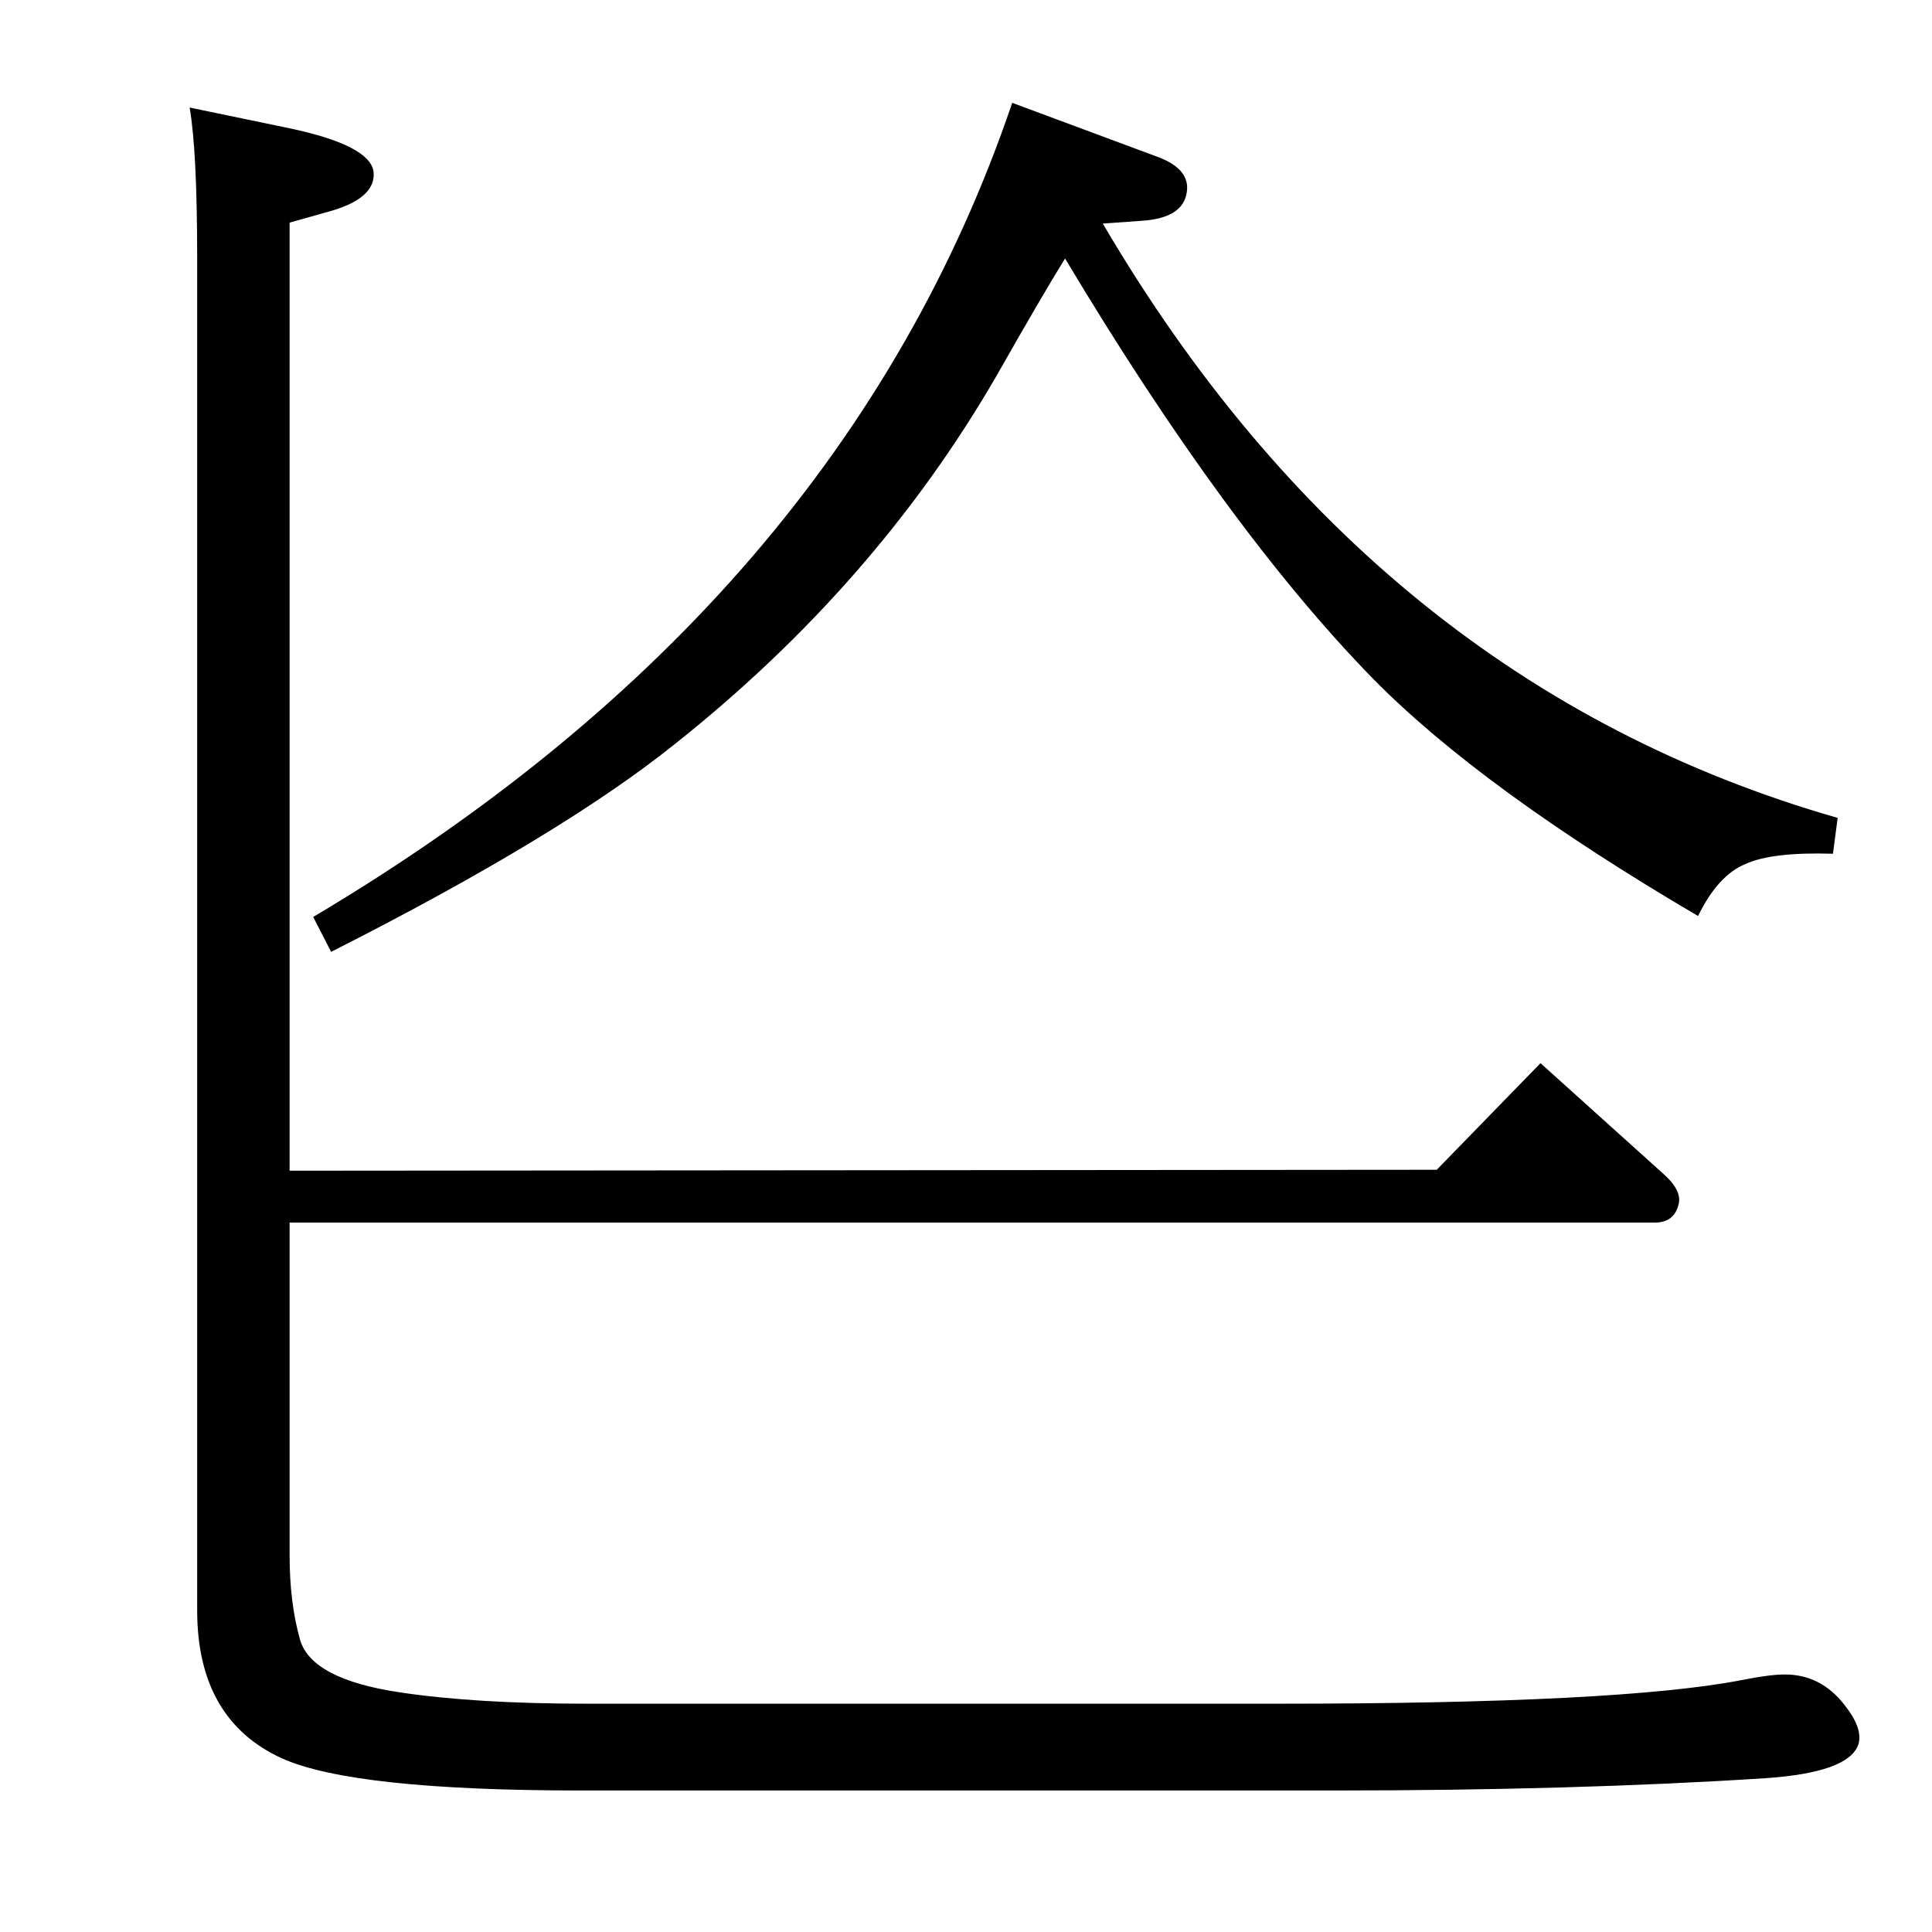 <?xml version="1.0" standalone="no"?>
<!DOCTYPE svg PUBLIC "-//W3C//DTD SVG 1.1//EN" "http://www.w3.org/Graphics/SVG/1.1/DTD/svg11.dtd" >
<svg xmlns="http://www.w3.org/2000/svg" xmlns:xlink="http://www.w3.org/1999/xlink" version="1.1" viewBox="0 0 2048 2048">
  <g transform="matrix(1 0 0 -1 0 2048)">
   <path fill="currentColor"
d="M307 1812v-1005l1216 1l110 113l131 -118q20 -18 15 -33q-5 -18 -25 -18h-1447v-353q0 -50 11 -89q12 -42 106 -56q80 -12 198 -12h733q362 0 491 25q30 6 46 6q38 0 63 -32q20 -25 15 -42q-10 -30 -99 -36q-202 -13 -457 -13h-798q-241 0 -317 34q-90 41 -90 157v1433
q0 114 -8 160l106 -22q85 -18 89 -46q3 -29 -50 -43zM351 1039l-19 37q561 333 741 863l156 -58q33 -13 29 -37q-4 -27 -47 -30l-42 -3q287 -489 779 -630l-5 -38q-65 2 -93 -11q-29 -12 -50 -55q-230 135 -345 252q-155 159 -326 445q-23 -37 -73 -125q-128 -221 -341 -390
q-121 -97 -364 -220z" />
  </g>

</svg>
